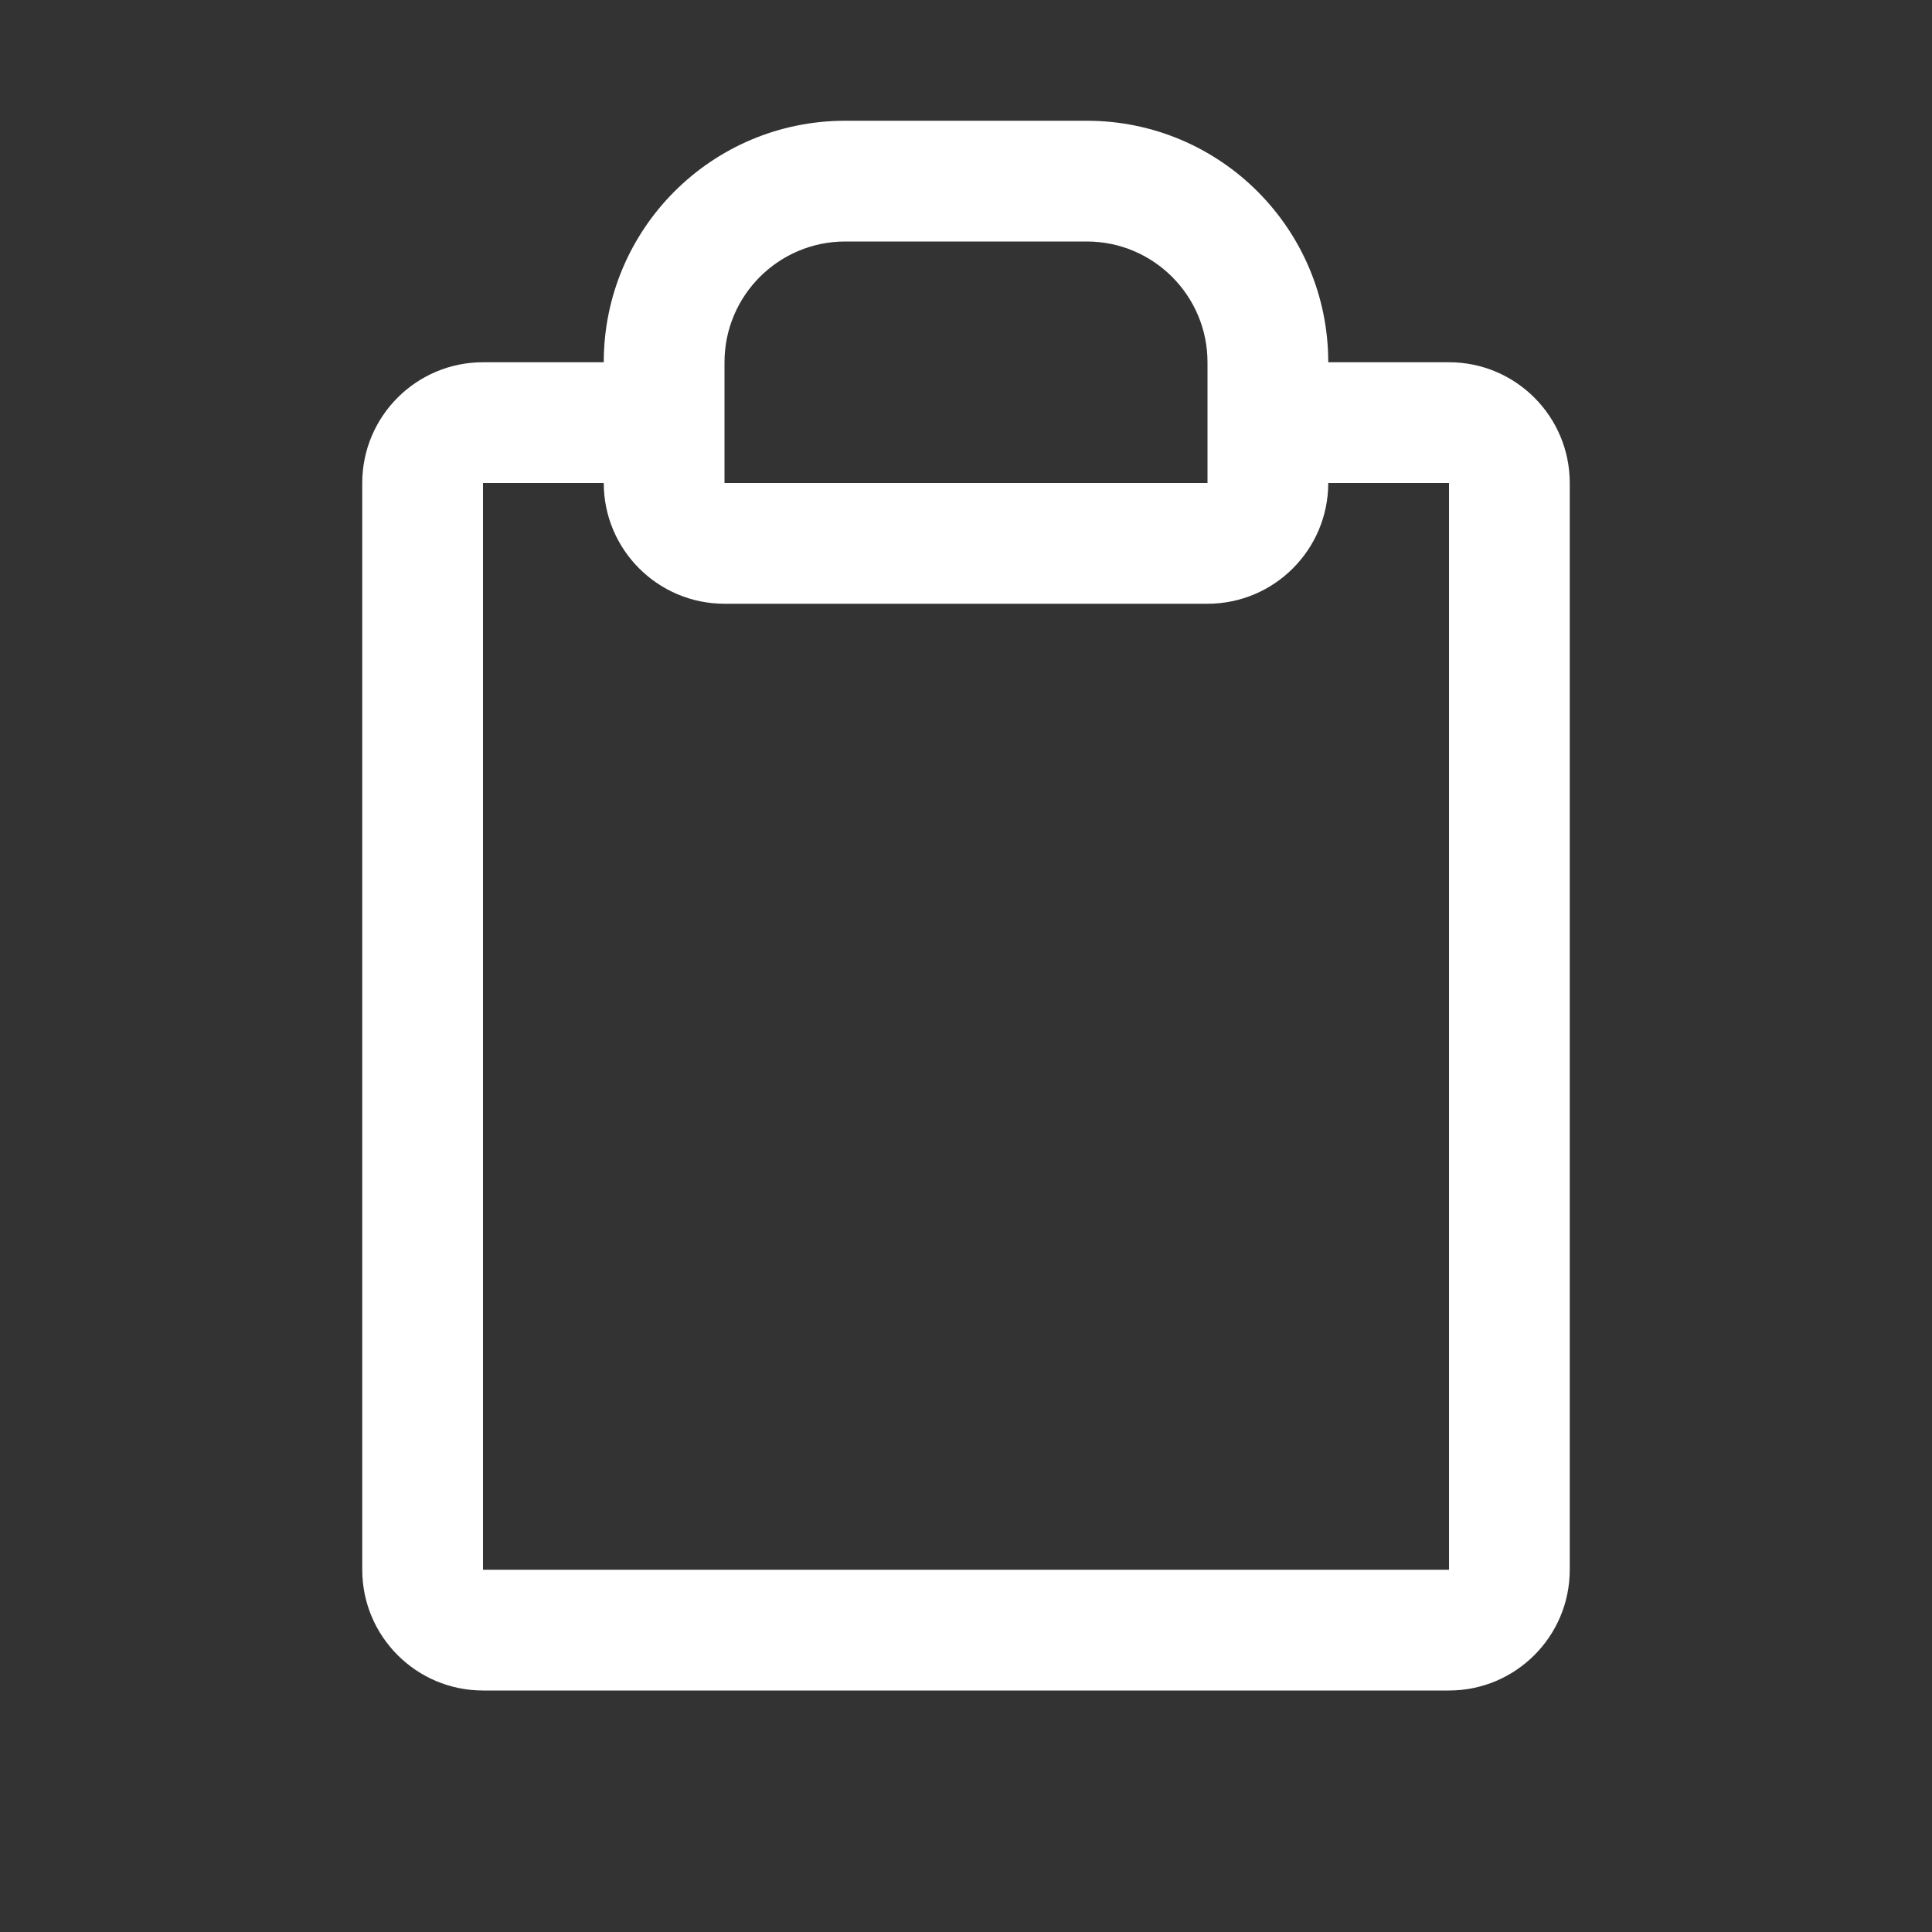 <svg width="16" height="16" viewBox="0 0 16 16" fill="none" xmlns="http://www.w3.org/2000/svg">
<rect x="0" y="0" width="16" height="16" fill="#333333" stroke="none"/>
<path fill-rule="evenodd" clip-rule="evenodd" d="M5 3C5 1.895 5.895 1 7 1H9C10.105 1 11 1.895 11 3H12C12.552 3 13 3.448 13 4V13C13 13.552 12.552 14 12 14H4C3.448 14 3 13.552 3 13V4C3 3.448 3.448 3 4 3H5ZM12 13L4 13V4L5 4C5 4.552 5.448 5 6 5H10C10.552 5 11 4.552 11 4L12 4V13ZM6 3C6 2.448 6.448 2 7 2H9C9.552 2 10 2.448 10 3V4H6V3Z" fill="white"/>
</svg>
